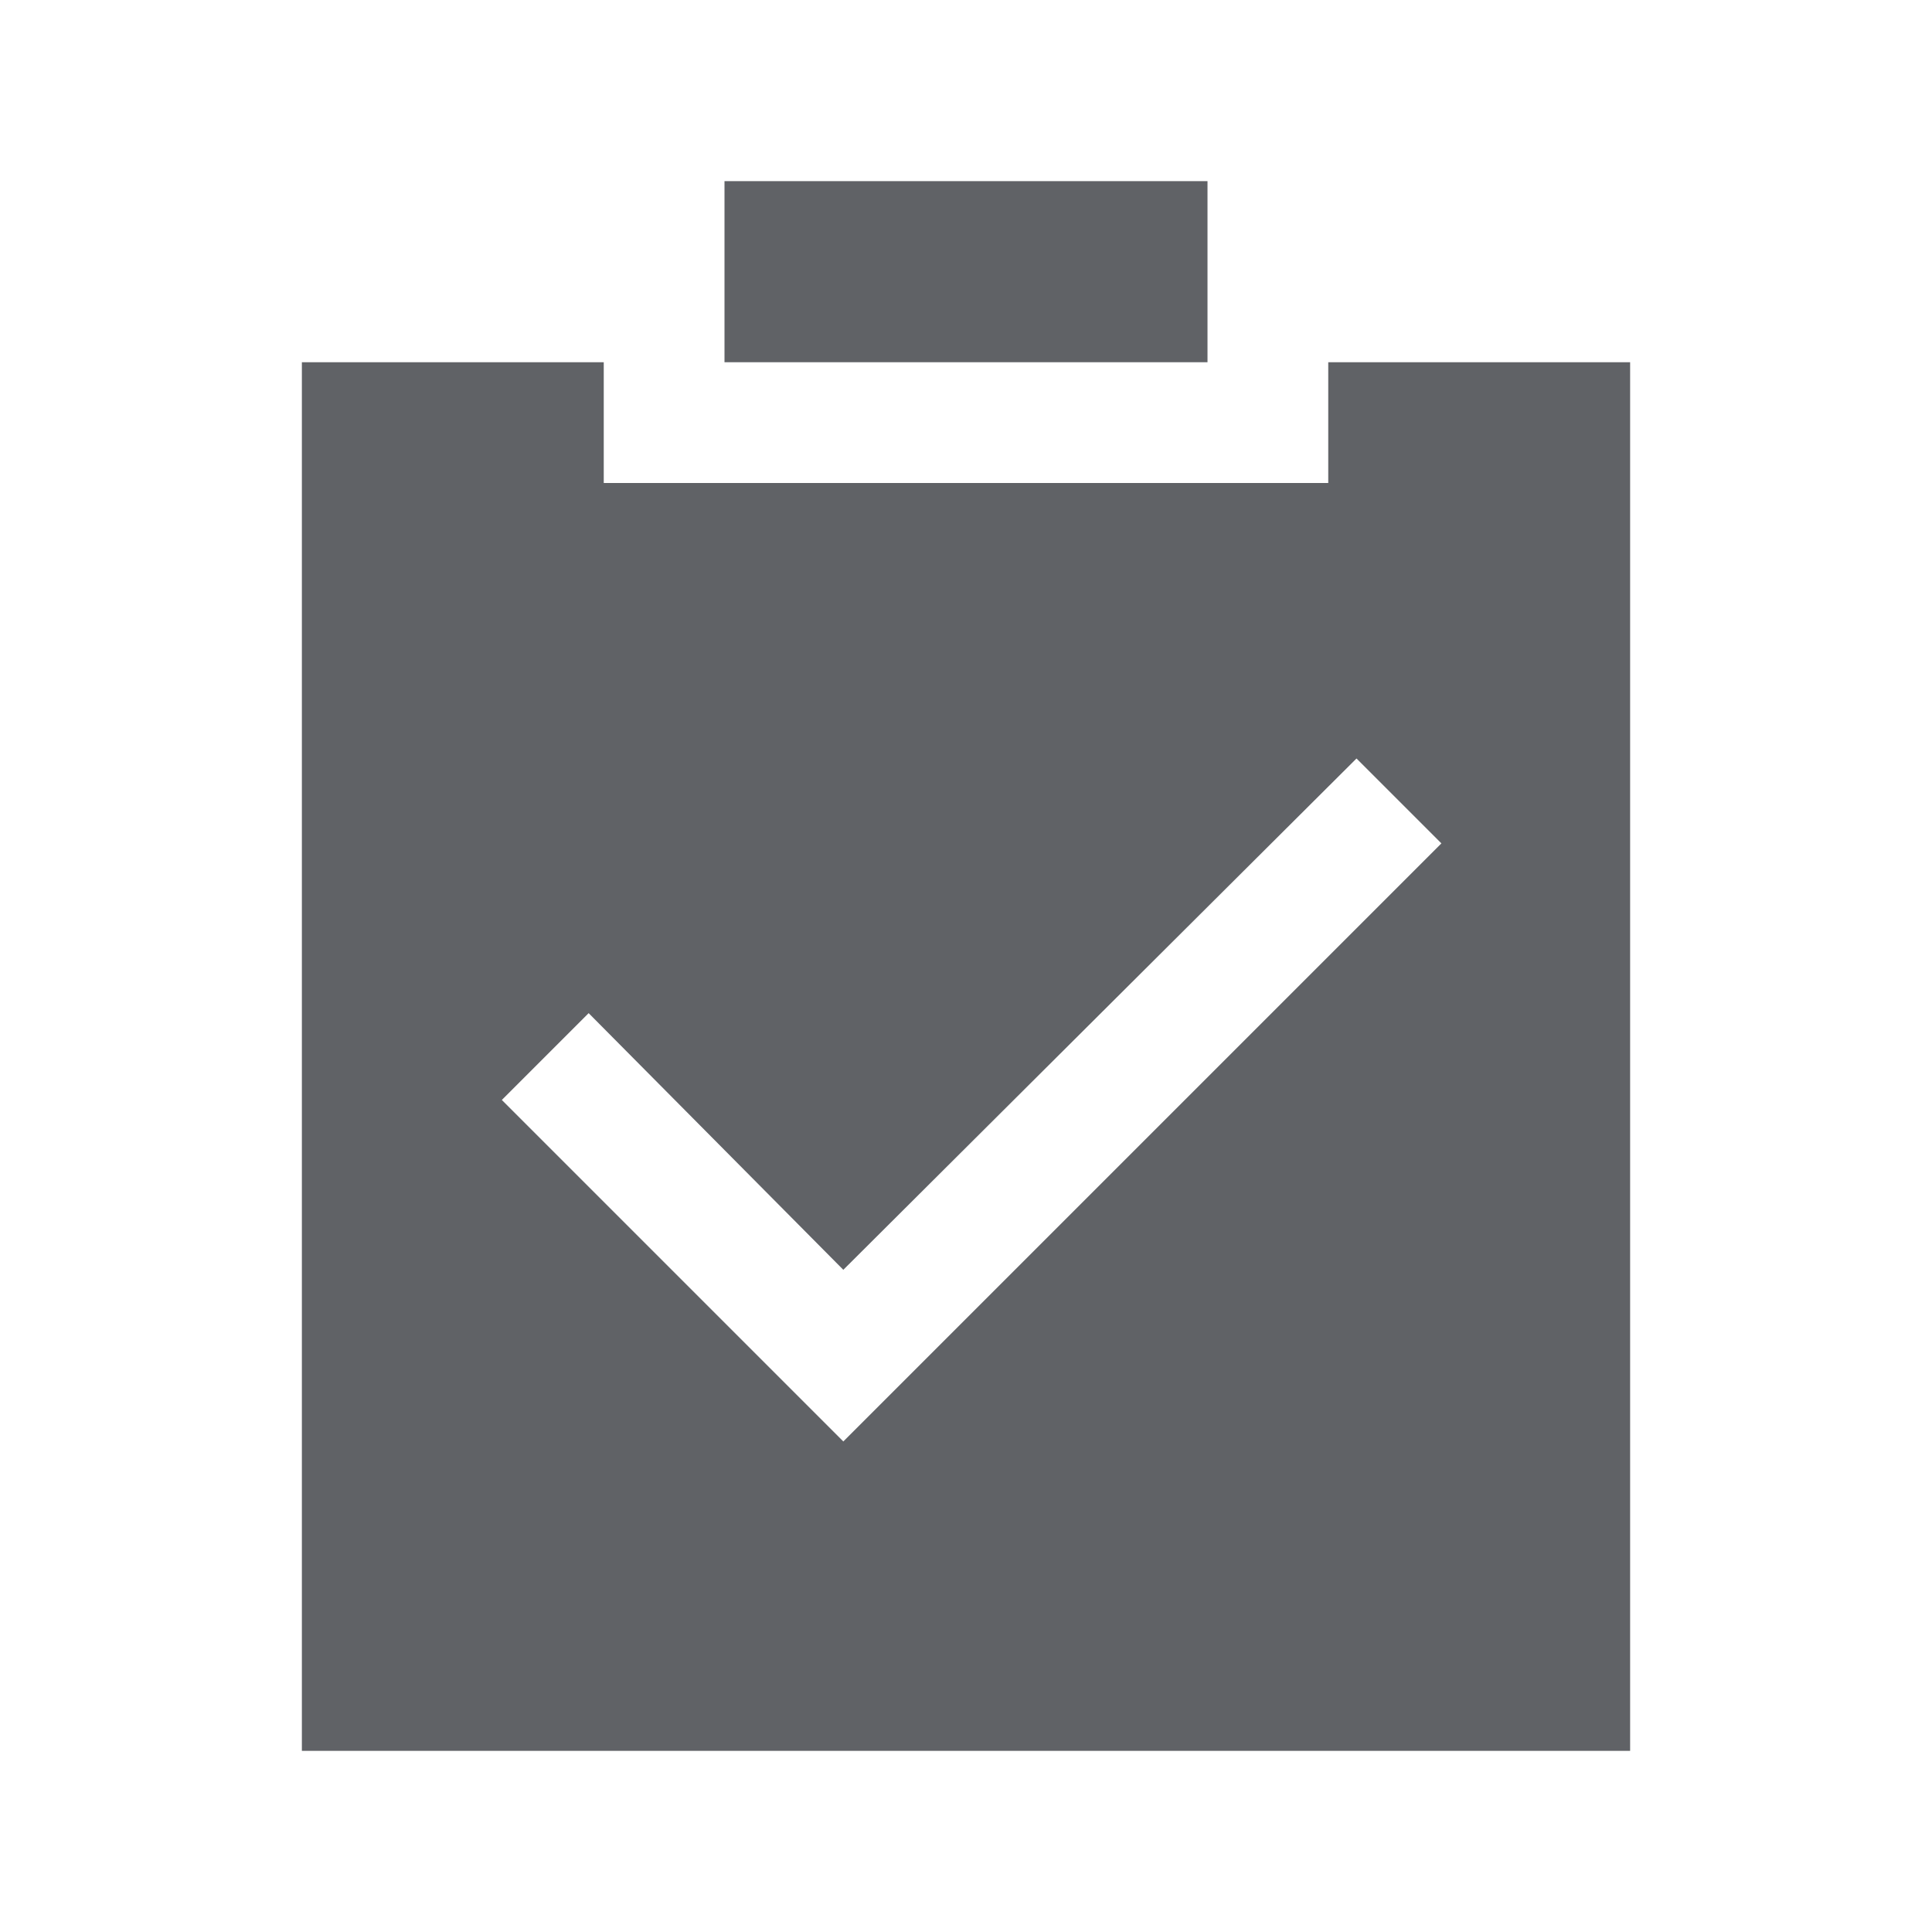 <?xml version="1.0" standalone="no"?><!DOCTYPE svg PUBLIC "-//W3C//DTD SVG 1.1//EN" "http://www.w3.org/Graphics/SVG/1.1/DTD/svg11.dtd"><svg class="icon" width="1000px" height="1000.00px" viewBox="0 0 1024 1024" version="1.1" xmlns="http://www.w3.org/2000/svg"><path fill="#606266" d="M704 192h160v736H160V192h160v64h384V192zM312 536.992l-46.016 46.016 180.992 180.992 316.992-316.992-44.992-44.992-272 271.008zM384 192V96h256v96h-256z" /></svg>